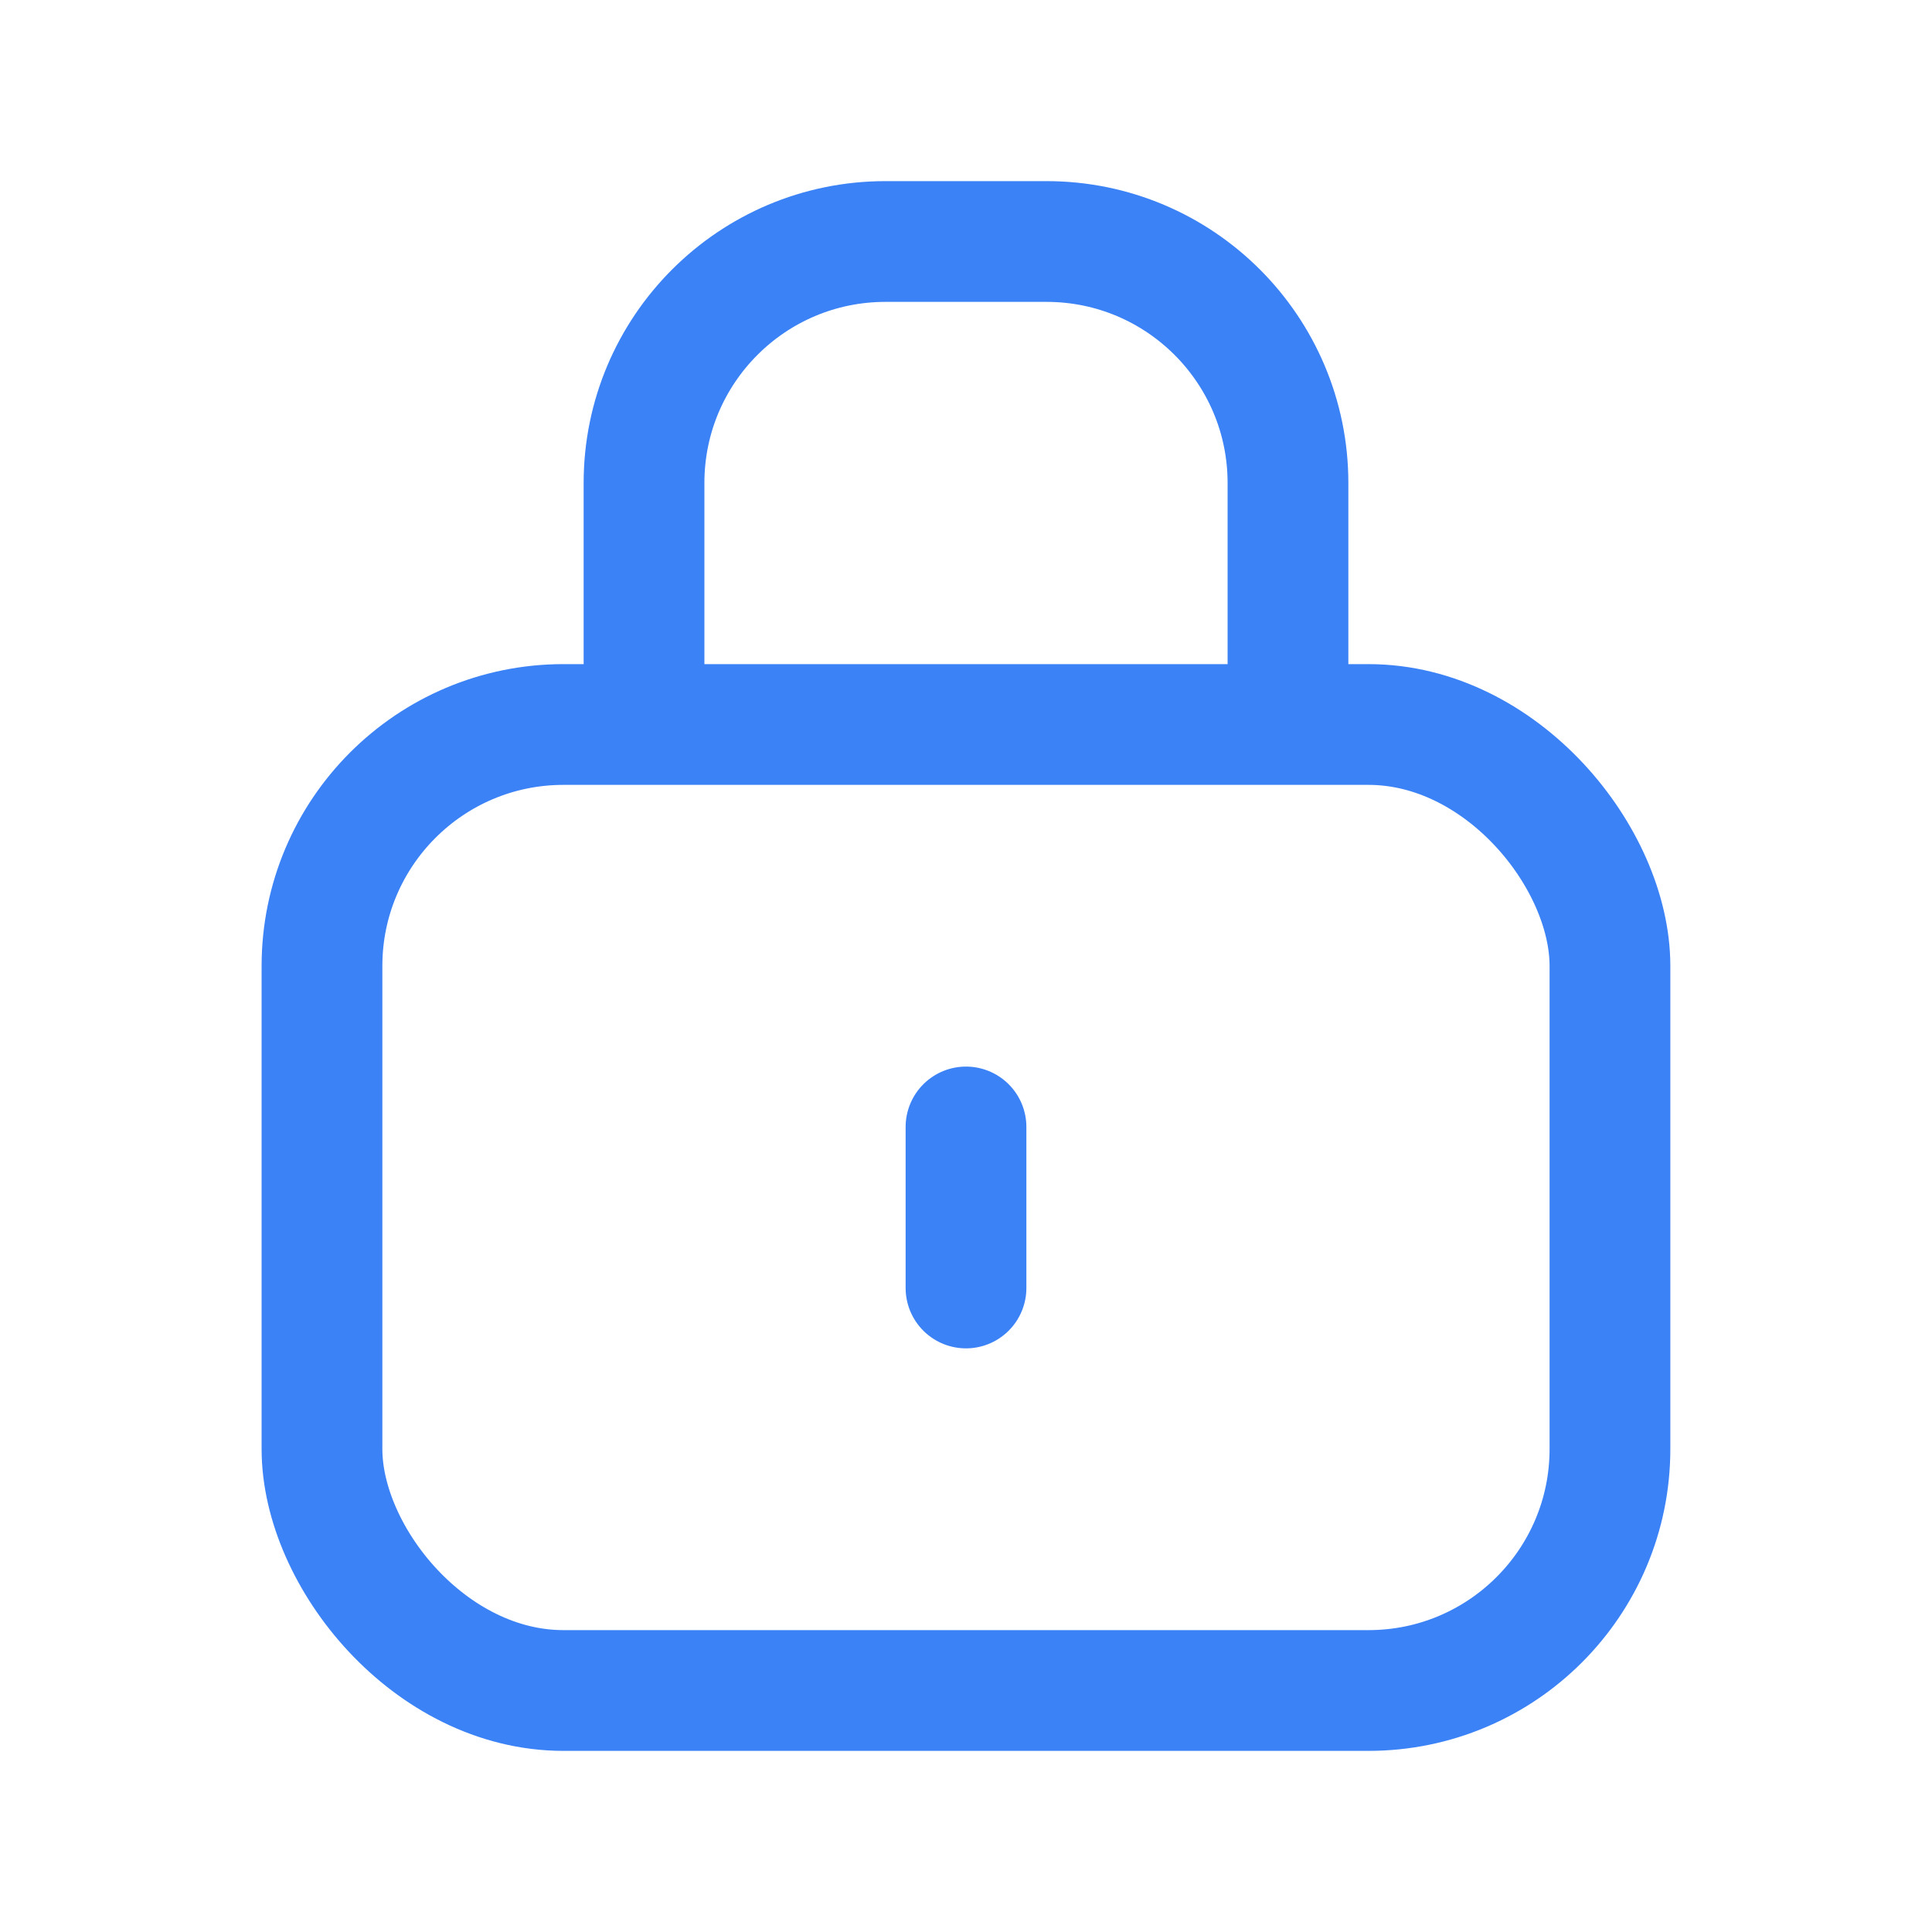 <svg width="32" height="32" viewBox="0 0 32 32" fill="none" xmlns="http://www.w3.org/2000/svg">
<rect x="5.333" y="12" width="21.333" height="16" rx="4" stroke="#3B82F6" stroke-width="2"/>
<path d="M16 21.333L16 18.666" stroke="#3B82F6" stroke-width="2" stroke-linecap="round" stroke-linejoin="round"/>
<path d="M21.333 12V8C21.333 5.791 19.543 4 17.333 4H14.667C12.457 4 10.667 5.791 10.667 8L10.667 12" stroke="#3B82F6" stroke-width="2"/>
</svg>

